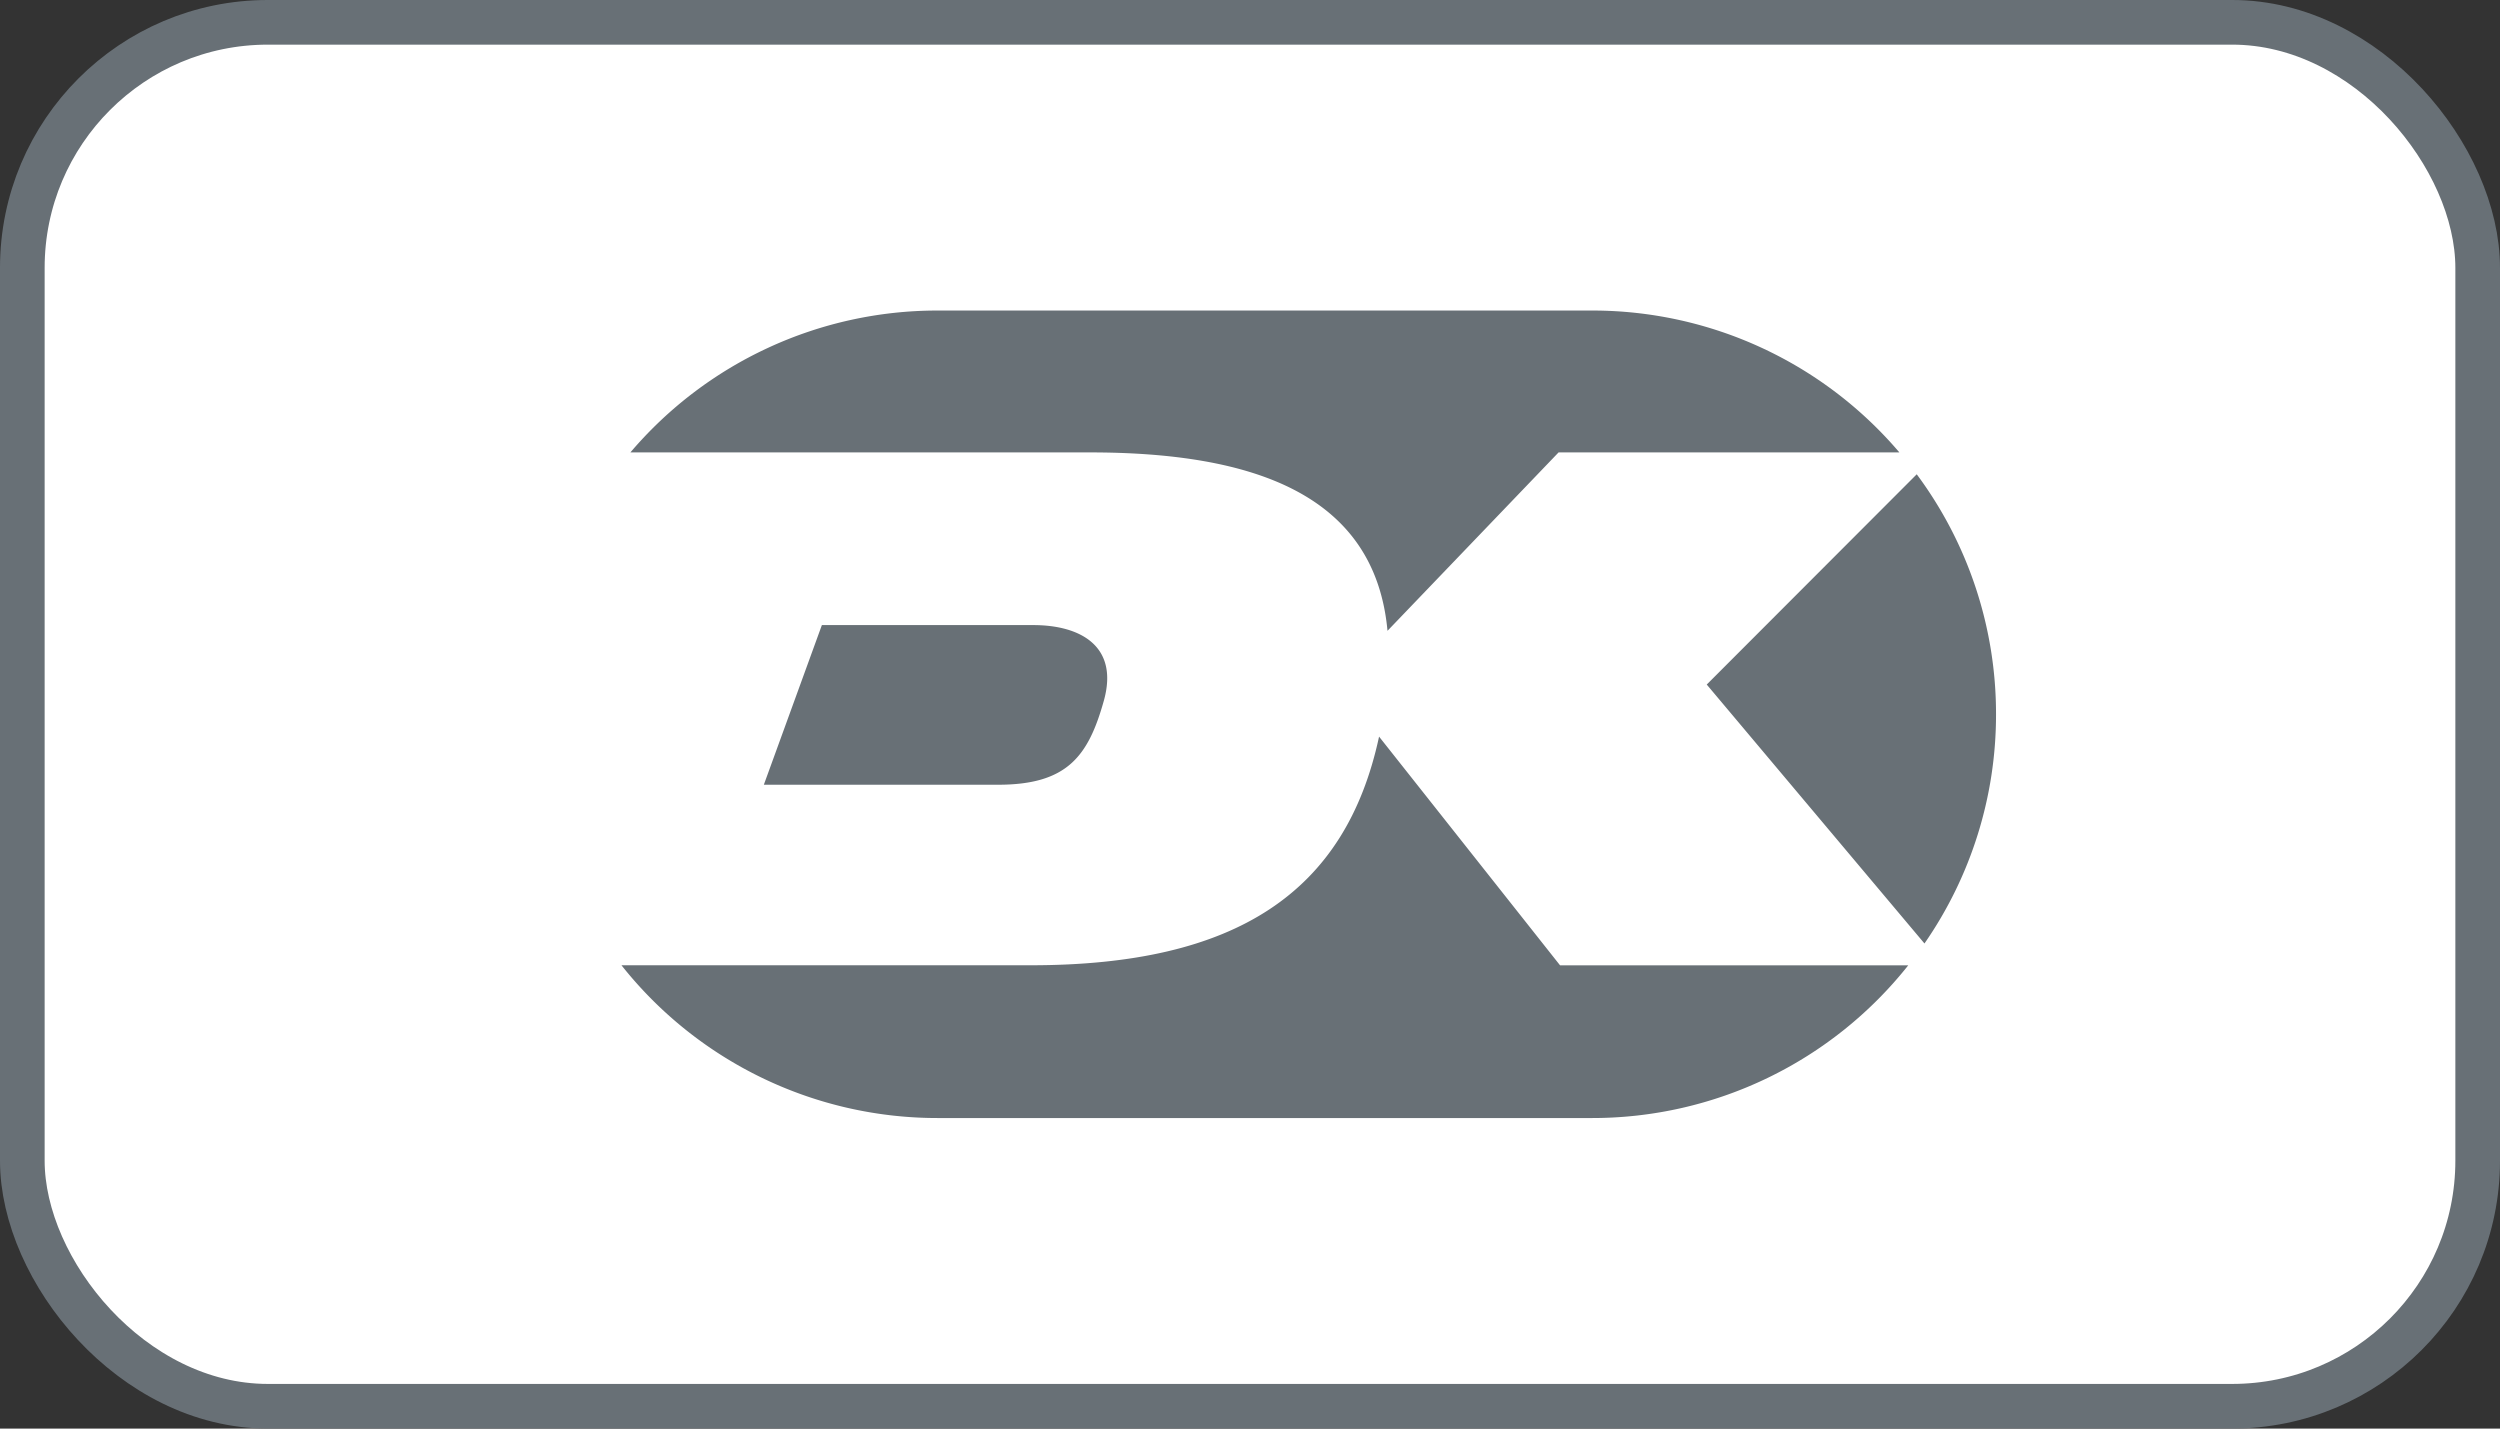 <!--

Sourced from The Wolf Kit https://figma.com/community/file/1203393186896008602
Licensed as CC BY 4.0

https://feathericons.dev/dankort-2

-->
<svg xmlns="http://www.w3.org/2000/svg" viewBox="0 0 56 32" width="56" height="32" fill="none">
  <rect x="0" y="0" width="56" height="32" fill="#333333" stroke="none"/>
  <rect fill="#fff" height="31" rx="5.5" width="55" x=".5" y=".5" />
  <path d="M35.667 5H21.001C14.925 5 10 9.925 10 16c0 6.076 4.925 11 11.001 11h14.666c6.075 0 11-4.924 11-11 0-6.075-4.925-11-11-11Z" fill="#fff" />
  <path d="M31.08 14.13c-.283-3.07-3.027-3.996-6.669-3.996h-10.29a9.029 9.029 0 0 1 6.88-3.178h14.666a9.028 9.028 0 0 1 6.878 3.177h-7.632L31.08 14.13ZM43.108 21.134l-4.877-5.8 4.704-4.71a8.997 8.997 0 0 1 1.776 5.375 8.994 8.994 0 0 1-1.603 5.135ZM18.41 14.002l-1.3 3.576h5.248c1.55 0 2.02-.642 2.367-1.878.344-1.223-.52-1.698-1.58-1.698h-4.734ZM30.891 16.5l4.054 5.123h7.8a9.031 9.031 0 0 1-7.078 3.421H21.001a9.033 9.033 0 0 1-7.08-3.422h9.167c4.6 0 7.053-1.63 7.803-5.122Z" fill="#687076" />
  <rect height="31" rx="5.5" stroke="#687076" width="55" x=".5" y=".5" />
</svg>
